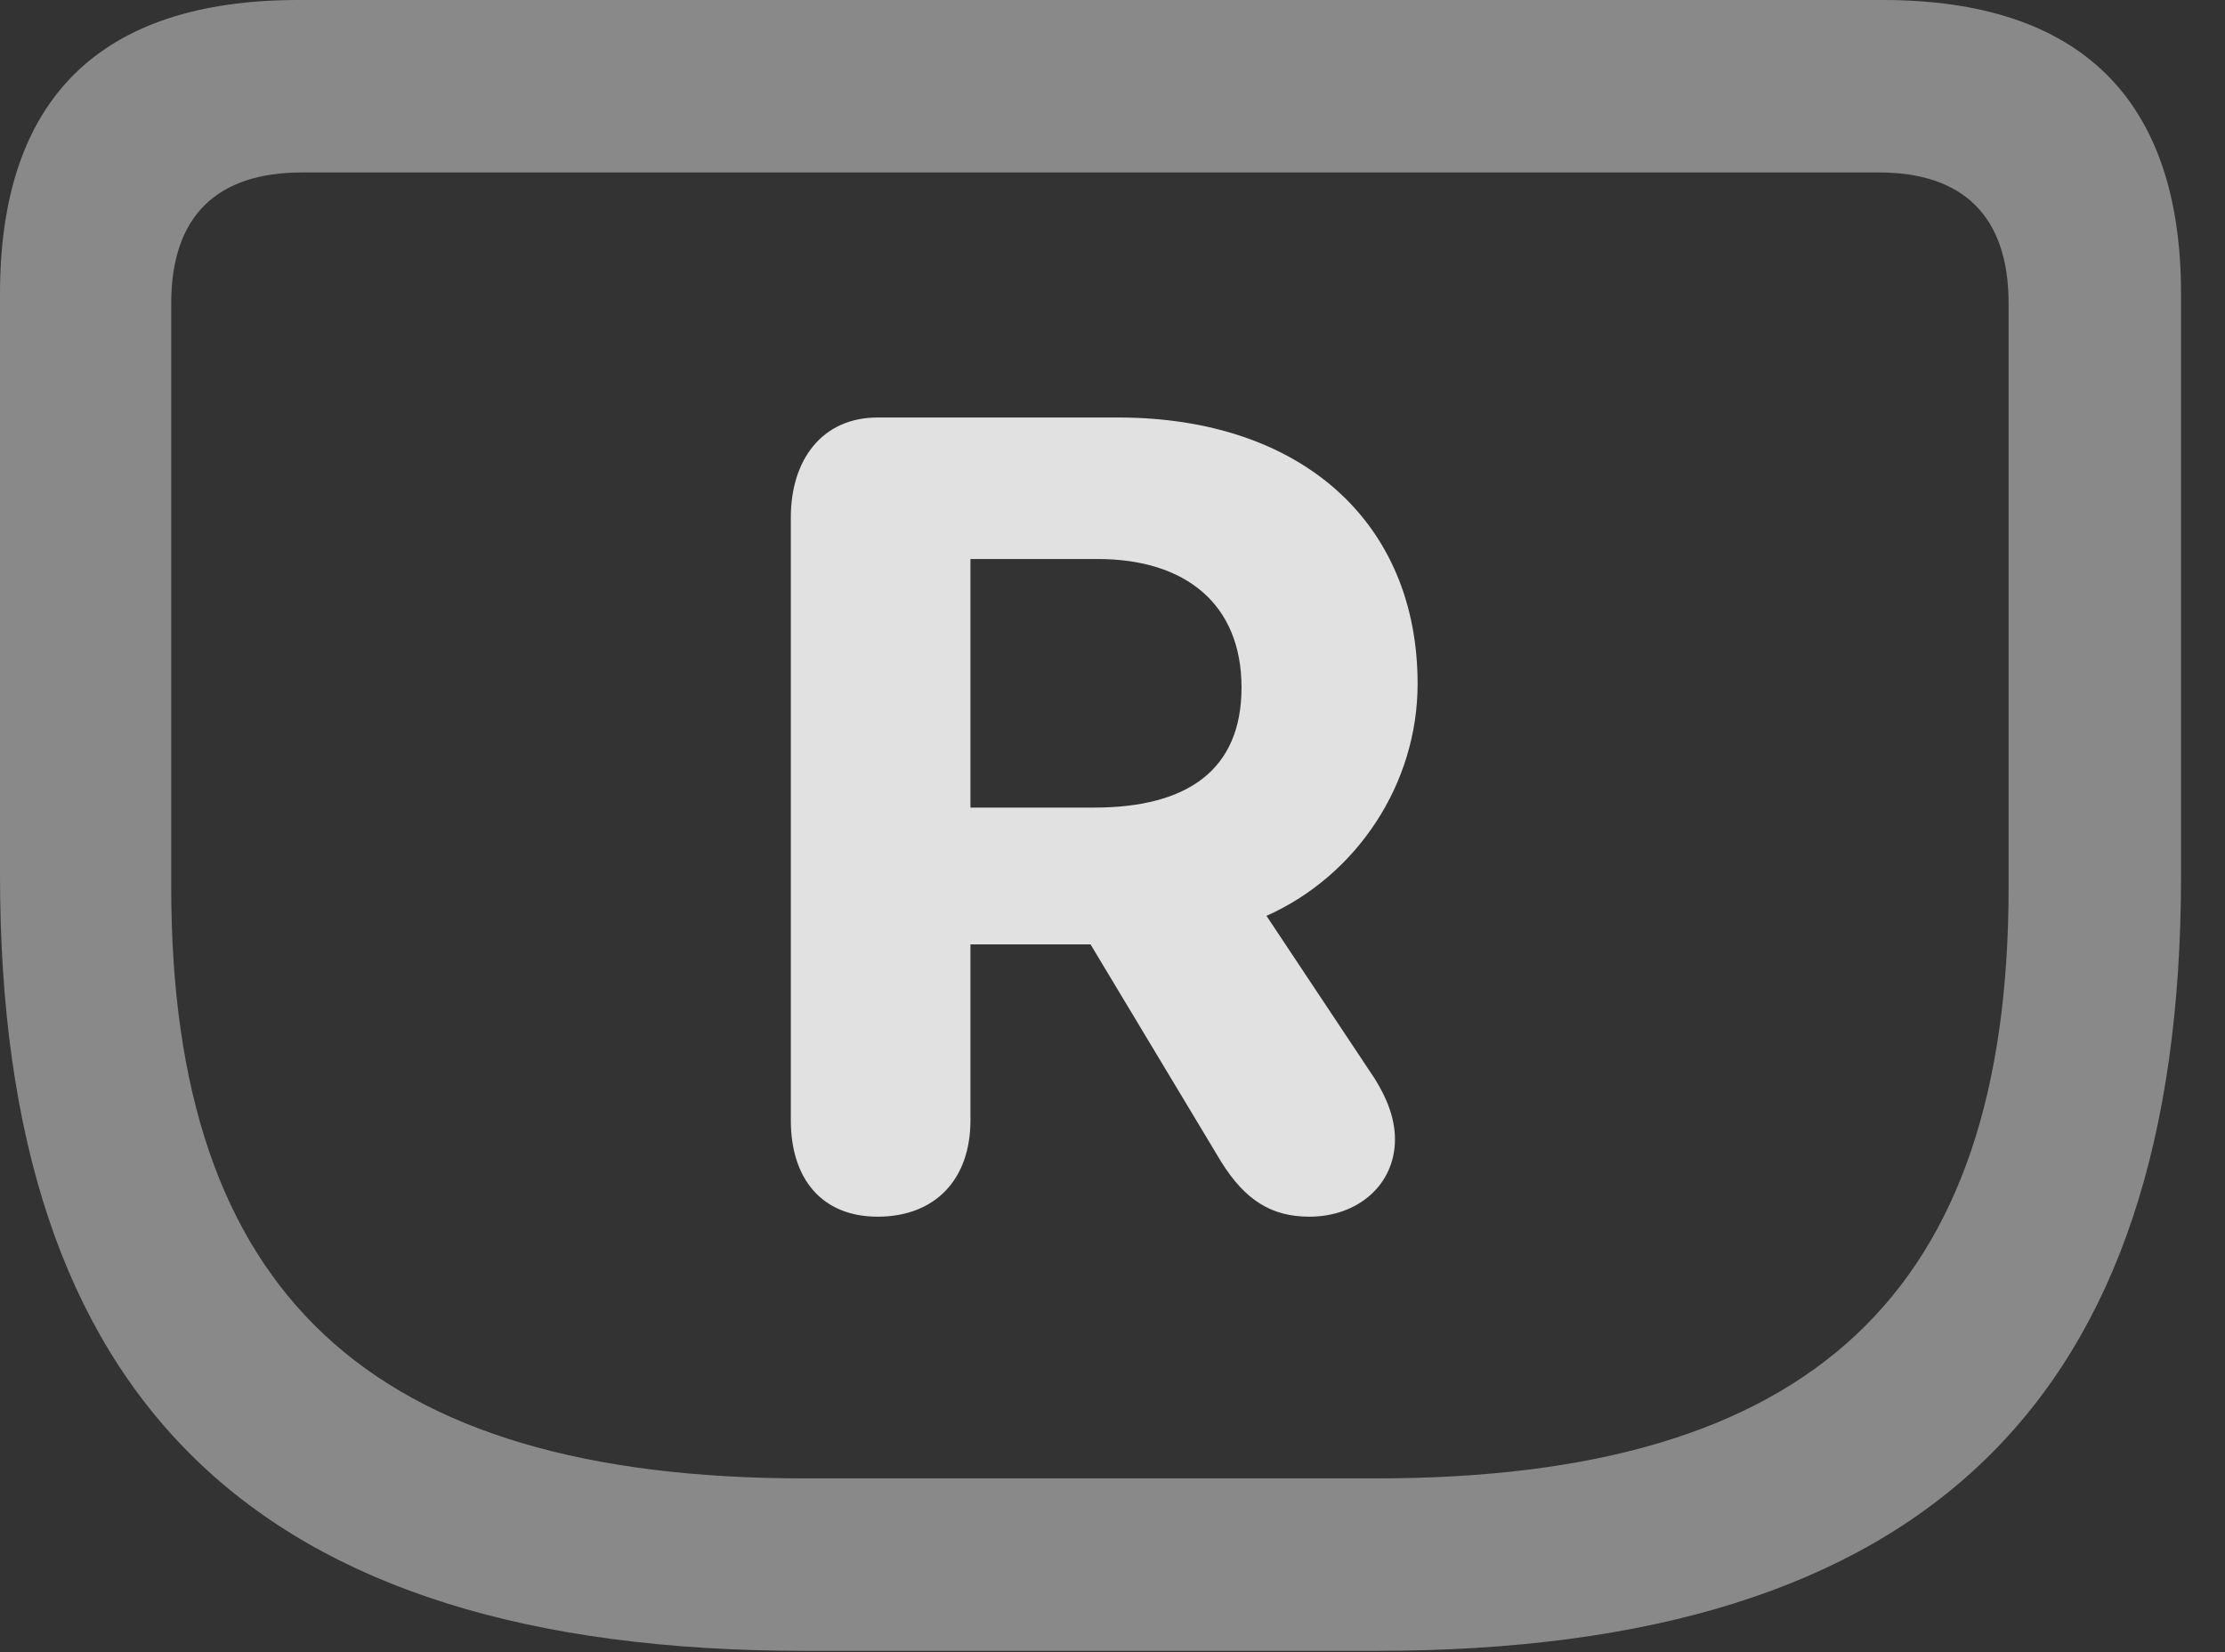 <?xml version="1.0" encoding="UTF-8"?>
<!--Generator: Apple Native CoreSVG 341-->
<!DOCTYPE svg
PUBLIC "-//W3C//DTD SVG 1.1//EN"
       "http://www.w3.org/Graphics/SVG/1.1/DTD/svg11.dtd">
<svg version="1.1" xmlns="http://www.w3.org/2000/svg" xmlns:xlink="http://www.w3.org/1999/xlink" viewBox="0 0 18.271 13.565">
 <rect x="0" y="0" width="18.271" height="13.565" fill="#333333" stroke="none"/>
 <g>
  <rect height="13.565" opacity="0" width="18.271" x="0" y="0"/>
  <path d="M6.611 13.555L11.299 13.555C15.83 13.555 17.91 11.484 17.91 7.188L17.91 2.412C17.91 0.811 17.08 0 15.459 0L2.451 0C0.82 0 0 0.811 0 2.412L0 7.188C0 11.484 2.08 13.555 6.611 13.555ZM6.611 12.139C3.027 12.139 1.406 10.615 1.406 7.285L1.406 2.49C1.406 1.768 1.787 1.416 2.48 1.416L15.43 1.416C16.113 1.416 16.494 1.768 16.494 2.49L16.494 7.285C16.494 10.615 14.883 12.139 11.299 12.139Z" fill="white" fill-opacity="0.425"/>
  <path d="M7.207 9.99C7.676 9.99 7.969 9.688 7.969 9.199L7.969 7.754L8.955 7.754L10.029 9.541C10.225 9.854 10.44 9.99 10.752 9.99C11.152 9.99 11.455 9.727 11.455 9.355C11.455 9.18 11.387 9.014 11.289 8.857L10.4 7.52C11.143 7.188 11.641 6.436 11.641 5.615C11.641 4.287 10.684 3.428 9.18 3.428L7.207 3.428C6.748 3.428 6.494 3.779 6.494 4.248L6.494 9.199C6.494 9.678 6.748 9.99 7.207 9.99ZM7.969 6.631L7.969 4.59L9.014 4.59C9.736 4.59 10.195 4.961 10.195 5.645C10.195 6.318 9.756 6.631 8.984 6.631Z" fill="white" fill-opacity="0.85"/>
 </g>
</svg>
